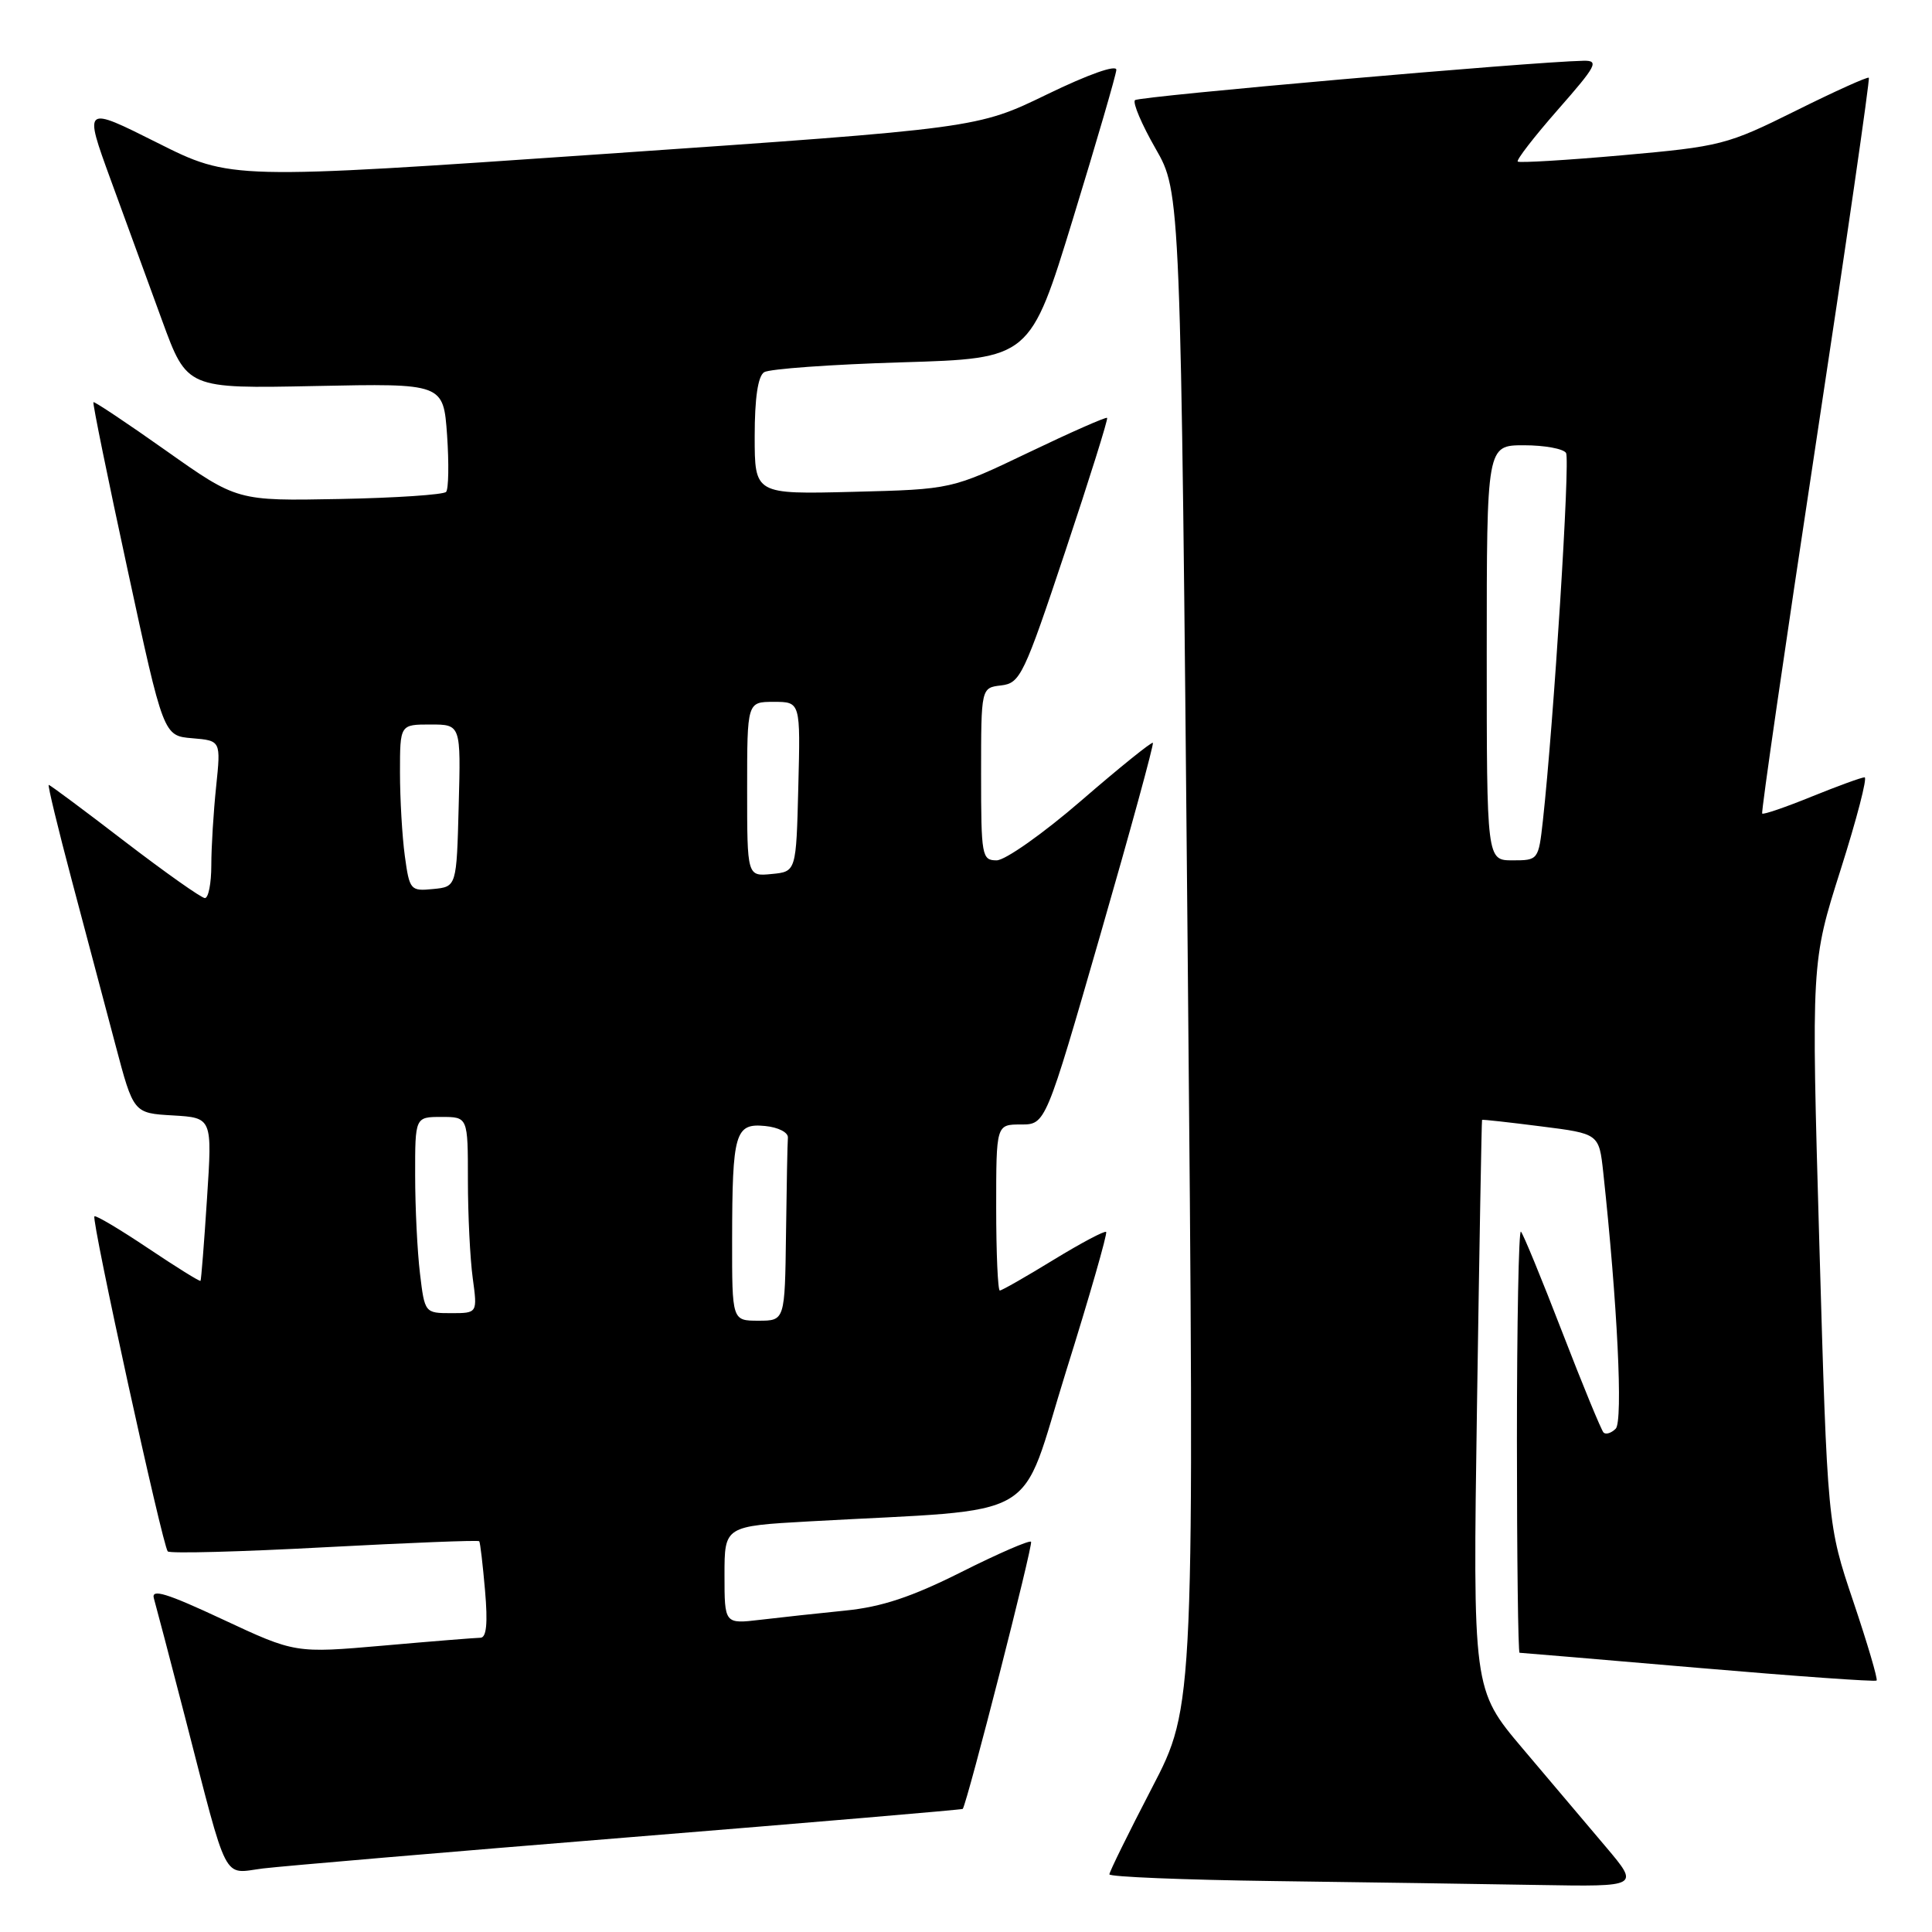 <?xml version="1.0" encoding="UTF-8" standalone="no"?>
<!DOCTYPE svg PUBLIC "-//W3C//DTD SVG 1.1//EN" "http://www.w3.org/Graphics/SVG/1.1/DTD/svg11.dtd" >
<svg xmlns="http://www.w3.org/2000/svg" xmlns:xlink="http://www.w3.org/1999/xlink" version="1.1" viewBox="0 0 256 256">
 <g >
 <path fill="currentColor"
d=" M 212.81 244.75 C 210.37 241.86 205.40 235.98 201.76 231.69 C 195.15 223.87 195.15 223.87 195.71 186.19 C 196.02 165.46 196.32 148.45 196.38 148.39 C 196.45 148.32 199.96 148.71 204.19 149.25 C 211.88 150.22 211.88 150.22 212.44 155.36 C 214.31 172.66 215.08 188.32 214.09 189.31 C 213.51 189.89 212.79 190.12 212.48 189.82 C 212.18 189.51 209.71 183.52 207.00 176.50 C 204.29 169.48 201.83 163.49 201.53 163.20 C 201.24 162.91 201.00 175.34 201.00 190.83 C 201.00 206.32 201.16 219.00 201.35 219.00 C 201.55 219.00 212.20 219.90 225.02 221.00 C 237.84 222.10 248.48 222.86 248.66 222.68 C 248.84 222.50 247.45 217.78 245.57 212.20 C 242.15 202.04 242.15 202.04 241.07 164.77 C 240.00 127.50 240.00 127.50 243.89 115.25 C 246.03 108.51 247.46 103.00 247.07 103.00 C 246.67 103.00 243.52 104.15 240.06 105.55 C 236.60 106.96 233.65 107.97 233.50 107.80 C 233.34 107.64 236.53 85.70 240.57 59.05 C 244.62 32.40 247.79 10.46 247.63 10.30 C 247.47 10.14 243.10 12.11 237.92 14.69 C 228.84 19.20 228.01 19.41 215.00 20.57 C 207.57 21.23 201.32 21.60 201.11 21.41 C 200.89 21.21 203.29 18.11 206.44 14.52 C 211.56 8.69 211.92 8.01 209.83 8.05 C 202.90 8.19 150.91 12.76 150.39 13.27 C 150.06 13.61 151.29 16.50 153.12 19.69 C 156.45 25.50 156.45 25.50 157.37 125.77 C 158.29 226.04 158.29 226.04 152.64 236.90 C 149.54 242.87 147.00 248.03 147.00 248.36 C 147.00 248.69 156.79 249.09 168.75 249.25 C 180.71 249.41 196.52 249.64 203.87 249.77 C 217.24 250.00 217.24 250.00 212.81 244.75 Z  M 83.48 243.44 C 107.66 241.48 127.51 239.79 127.57 239.69 C 128.22 238.68 136.93 204.60 136.62 204.29 C 136.39 204.06 132.22 205.87 127.35 208.32 C 120.79 211.61 116.82 212.93 112.00 213.41 C 108.42 213.77 103.36 214.32 100.75 214.63 C 96.00 215.19 96.00 215.19 96.00 208.70 C 96.00 202.22 96.00 202.22 107.25 201.59 C 138.70 199.83 134.91 202.05 141.26 181.70 C 144.38 171.74 146.76 163.43 146.57 163.24 C 146.38 163.04 143.24 164.71 139.59 166.94 C 135.95 169.17 132.75 171.00 132.48 171.00 C 132.22 171.00 132.00 166.05 132.00 160.00 C 132.00 149.00 132.00 149.00 135.28 149.00 C 138.55 149.00 138.55 149.00 145.80 123.86 C 149.79 110.03 152.92 98.59 152.76 98.43 C 152.60 98.27 148.34 101.70 143.29 106.07 C 138.24 110.44 133.19 114.00 132.06 114.00 C 130.10 114.00 130.00 113.44 130.00 102.57 C 130.00 91.13 130.00 91.13 132.67 90.82 C 135.18 90.52 135.68 89.49 141.15 73.07 C 144.35 63.48 146.85 55.51 146.70 55.37 C 146.55 55.22 141.86 57.29 136.27 59.97 C 126.10 64.84 126.10 64.84 113.05 65.17 C 100.00 65.50 100.00 65.50 100.00 57.81 C 100.00 52.75 100.43 49.85 101.25 49.32 C 101.94 48.88 110.15 48.29 119.50 48.01 C 136.50 47.50 136.50 47.50 142.17 29.00 C 145.29 18.82 147.88 9.94 147.92 9.26 C 147.97 8.52 144.21 9.85 138.75 12.50 C 129.50 16.99 129.50 16.99 80.05 20.40 C 30.59 23.81 30.59 23.81 20.85 18.92 C 11.10 14.03 11.10 14.03 14.65 23.77 C 16.61 29.12 19.69 37.55 21.49 42.50 C 24.78 51.50 24.78 51.50 41.77 51.15 C 58.75 50.80 58.75 50.80 59.24 57.65 C 59.50 61.42 59.44 64.81 59.11 65.18 C 58.77 65.55 52.41 65.98 44.96 66.12 C 31.43 66.38 31.43 66.38 22.01 59.72 C 16.84 56.06 12.50 53.17 12.38 53.29 C 12.25 53.42 14.29 63.41 16.91 75.51 C 21.66 97.50 21.66 97.50 25.47 97.82 C 29.27 98.14 29.27 98.14 28.64 104.22 C 28.29 107.56 28.00 112.25 28.00 114.65 C 28.00 117.04 27.62 119.00 27.15 119.00 C 26.69 119.00 21.91 115.62 16.53 111.50 C 11.16 107.37 6.62 104.00 6.46 104.00 C 6.29 104.00 7.68 109.74 9.54 116.75 C 11.40 123.76 14.00 133.55 15.31 138.50 C 17.69 147.50 17.69 147.50 22.91 147.80 C 28.13 148.11 28.13 148.11 27.43 158.80 C 27.05 164.69 26.66 169.60 26.57 169.72 C 26.47 169.84 23.34 167.89 19.61 165.39 C 15.88 162.89 12.68 160.99 12.51 161.17 C 12.08 161.62 21.55 204.89 22.23 205.57 C 22.53 205.87 31.89 205.62 43.02 205.02 C 54.16 204.43 63.37 204.06 63.50 204.22 C 63.63 204.37 63.97 207.31 64.27 210.75 C 64.65 215.12 64.46 217.00 63.66 217.01 C 63.02 217.02 57.24 217.48 50.81 218.05 C 39.12 219.07 39.12 219.07 29.51 214.58 C 22.07 211.10 20.01 210.47 20.39 211.79 C 20.66 212.73 22.52 219.80 24.51 227.50 C 30.32 250.02 29.42 248.26 34.85 247.58 C 37.41 247.27 59.29 245.40 83.48 243.44 Z  M 197.00 86.50 C 197.00 59.00 197.00 59.00 201.94 59.00 C 204.66 59.00 207.16 59.46 207.51 60.02 C 208.07 60.93 205.88 95.66 204.44 108.75 C 203.86 113.95 203.82 114.00 200.43 114.00 C 197.00 114.00 197.00 114.00 197.00 86.50 Z  M 97.01 164.25 C 97.03 150.08 97.40 148.81 101.38 149.20 C 103.12 149.37 104.46 150.05 104.40 150.75 C 104.34 151.44 104.23 157.18 104.15 163.50 C 104.00 175.00 104.00 175.00 100.50 175.00 C 97.00 175.00 97.00 175.00 97.01 164.25 Z  M 55.65 168.75 C 55.30 165.86 55.01 160.01 55.01 155.75 C 55.00 148.00 55.00 148.00 58.50 148.00 C 62.00 148.00 62.00 148.00 62.00 156.36 C 62.00 160.96 62.29 166.81 62.64 169.36 C 63.27 174.00 63.27 174.00 59.78 174.00 C 56.30 174.00 56.27 173.96 55.65 168.75 Z  M 53.64 113.41 C 53.29 110.83 53.00 105.86 53.00 102.36 C 53.00 96.00 53.00 96.00 57.03 96.00 C 61.07 96.00 61.07 96.00 60.78 106.75 C 60.50 117.50 60.50 117.50 57.39 117.80 C 54.39 118.10 54.26 117.95 53.64 113.41 Z  M 99.00 104.56 C 99.00 93.00 99.00 93.00 102.53 93.00 C 106.07 93.00 106.07 93.00 105.78 104.25 C 105.50 115.50 105.50 115.50 102.25 115.81 C 99.00 116.13 99.00 116.13 99.00 104.56 Z "/>
</g>
</svg>